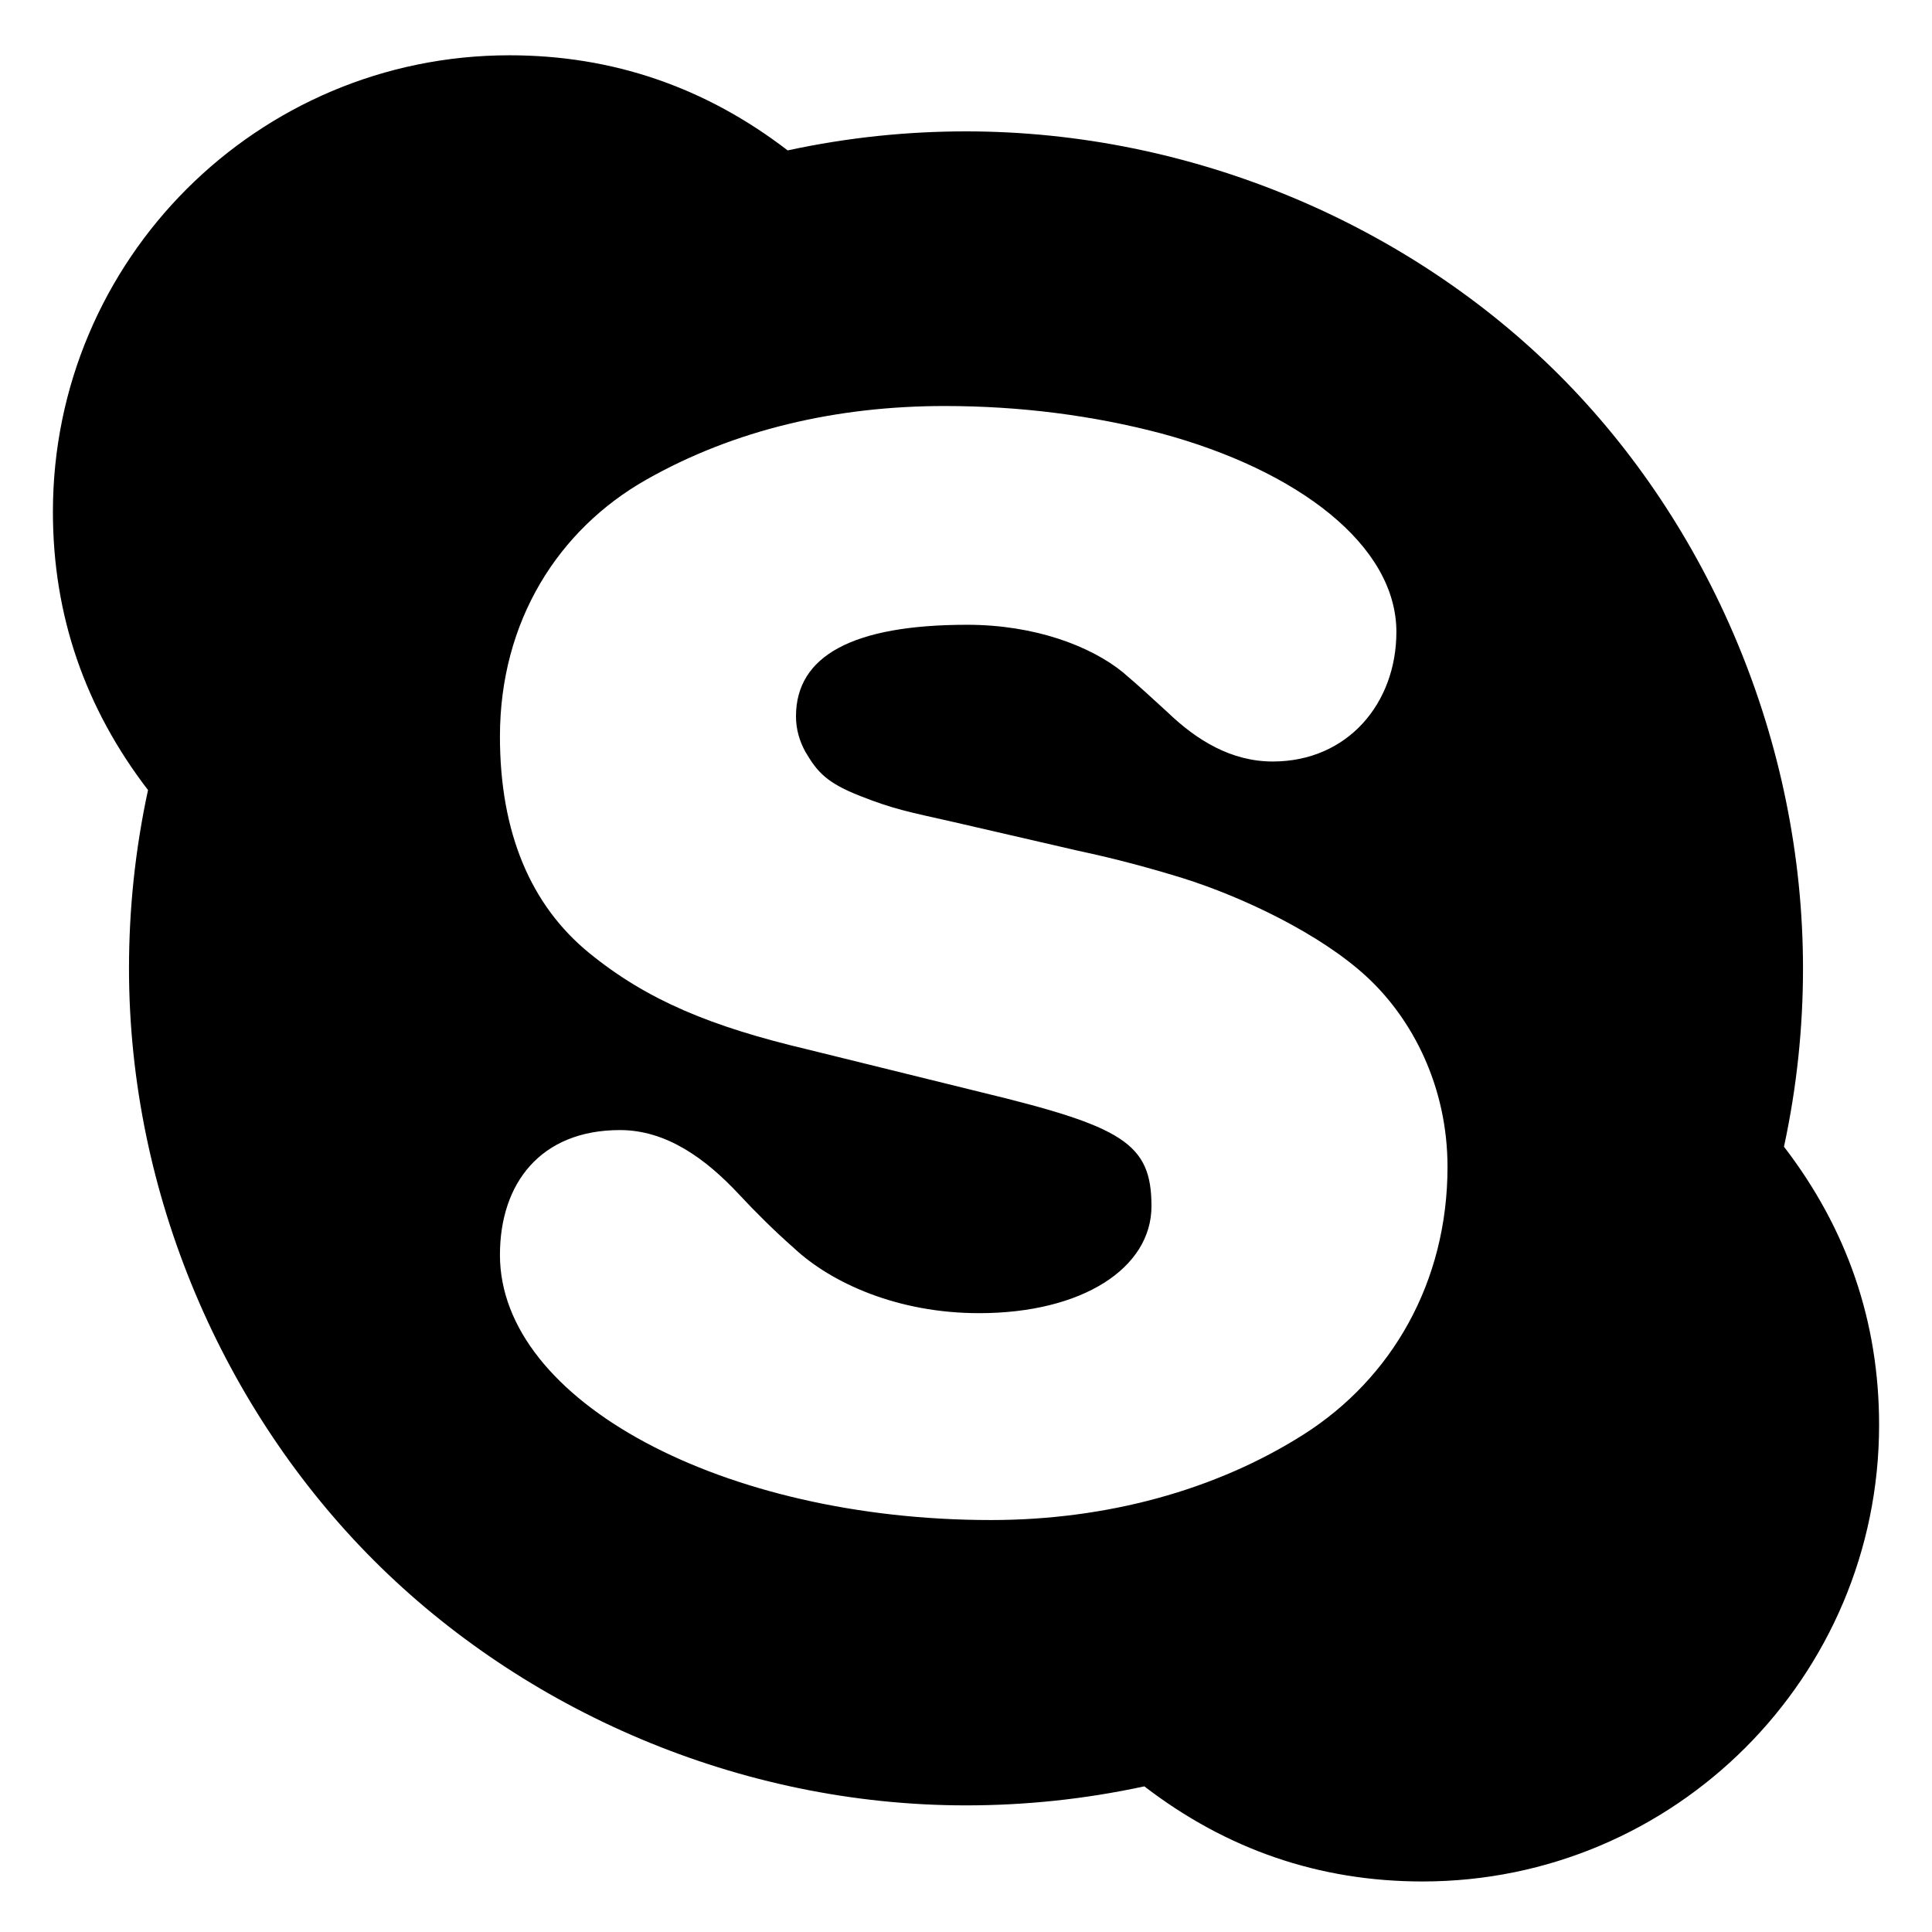 ﻿<?xml version="1.0" encoding="utf-8"?>
<svg version="1.1" xmlns:xlink="http://www.w3.org/1999/xlink" width="26px" height="26px" xmlns="http://www.w3.org/2000/svg">
  <defs>
    <pattern id="BGPattern" patternUnits="userSpaceOnUse" alignment="0 0" imageRepeat="None" />
    <mask fill="white" id="Clip533">
      <path d="M 19.144 25.32  C 22.536 25.32  25.288 22.568  25.288 19.176  C 25.288 17.784  24.856 16.536  24.008 15.432  C 24.184 14.616  24.264 13.816  24.264 13.032  C 24.264 9.976  23 7.064  20.984 5.048  C 18.968 3.032  16.056 1.768  13 1.768  C 12.216 1.768  11.416 1.848  10.6 2.024  C 9.496 1.176  8.248 0.744  6.856 0.744  C 3.464 0.744  0.712 3.496  0.712 6.888  C 0.712 8.28  1.144 9.528  1.992 10.632  C 1.816 11.448  1.736 12.248  1.736 13.032  C 1.736 16.088  3.016 18.984  5.032 21  C 7.048 23.016  9.944 24.296  13 24.296  C 13.784 24.296  14.584 24.216  15.4 24.04  C 16.504 24.888  17.752 25.32  19.144 25.32  Z M 18.392 13.144  C 19.016 13.72  19.48 14.632  19.48 15.704  C 19.48 17.256  18.728 18.552  17.544 19.304  C 16.36 20.056  14.888 20.456  13.336 20.456  C 9.736 20.456  6.728 18.856  6.728 16.888  C 6.728 15.928  7.272 15.208  8.344 15.208  C 8.968 15.208  9.496 15.592  9.944 16.072  C 10.168 16.312  10.408 16.552  10.68 16.792  C 11.192 17.272  12.088 17.672  13.176 17.672  C 14.568 17.672  15.496 17.064  15.496 16.232  C 15.496 15.384  15.112 15.16  13.192 14.696  L 10.856 14.12  C 9.576 13.816  8.712 13.464  7.928 12.824  C 7.144 12.184  6.728 11.208  6.728 9.912  C 6.728 8.36  7.512 7.128  8.696 6.456  C 9.88 5.784  11.256 5.464  12.712 5.464  C 13.736 5.464  14.712 5.592  15.624 5.832  C 17.464 6.328  18.792 7.336  18.792 8.504  C 18.792 9.464  18.136 10.248  17.128 10.248  C 16.568 10.248  16.104 9.96  15.72 9.592  C 15.528 9.416  15.32 9.224  15.112 9.048  C 14.68 8.696  13.928 8.408  13.016 8.408  C 11.48 8.408  10.712 8.824  10.712 9.64  C 10.712 9.816  10.76 9.976  10.84 10.12  C 11 10.392  11.128 10.536  11.576 10.712  C 12.024 10.888  12.2 10.92  12.84 11.064  L 14.504 11.448  C 15.032 11.56  15.496 11.688  15.912 11.816  C 16.728 12.072  17.768 12.568  18.392 13.144  Z " fill-rule="evenodd" />
    </mask>
  </defs>
  <g>
    <path d="M 19.144 25.32  C 22.536 25.32  25.288 22.568  25.288 19.176  C 25.288 17.784  24.856 16.536  24.008 15.432  C 24.184 14.616  24.264 13.816  24.264 13.032  C 24.264 9.976  23 7.064  20.984 5.048  C 18.968 3.032  16.056 1.768  13 1.768  C 12.216 1.768  11.416 1.848  10.6 2.024  C 9.496 1.176  8.248 0.744  6.856 0.744  C 3.464 0.744  0.712 3.496  0.712 6.888  C 0.712 8.28  1.144 9.528  1.992 10.632  C 1.816 11.448  1.736 12.248  1.736 13.032  C 1.736 16.088  3.016 18.984  5.032 21  C 7.048 23.016  9.944 24.296  13 24.296  C 13.784 24.296  14.584 24.216  15.4 24.04  C 16.504 24.888  17.752 25.32  19.144 25.32  Z M 18.392 13.144  C 19.016 13.72  19.48 14.632  19.48 15.704  C 19.48 17.256  18.728 18.552  17.544 19.304  C 16.36 20.056  14.888 20.456  13.336 20.456  C 9.736 20.456  6.728 18.856  6.728 16.888  C 6.728 15.928  7.272 15.208  8.344 15.208  C 8.968 15.208  9.496 15.592  9.944 16.072  C 10.168 16.312  10.408 16.552  10.68 16.792  C 11.192 17.272  12.088 17.672  13.176 17.672  C 14.568 17.672  15.496 17.064  15.496 16.232  C 15.496 15.384  15.112 15.16  13.192 14.696  L 10.856 14.12  C 9.576 13.816  8.712 13.464  7.928 12.824  C 7.144 12.184  6.728 11.208  6.728 9.912  C 6.728 8.36  7.512 7.128  8.696 6.456  C 9.88 5.784  11.256 5.464  12.712 5.464  C 13.736 5.464  14.712 5.592  15.624 5.832  C 17.464 6.328  18.792 7.336  18.792 8.504  C 18.792 9.464  18.136 10.248  17.128 10.248  C 16.568 10.248  16.104 9.96  15.72 9.592  C 15.528 9.416  15.32 9.224  15.112 9.048  C 14.68 8.696  13.928 8.408  13.016 8.408  C 11.48 8.408  10.712 8.824  10.712 9.64  C 10.712 9.816  10.76 9.976  10.84 10.12  C 11 10.392  11.128 10.536  11.576 10.712  C 12.024 10.888  12.2 10.92  12.84 11.064  L 14.504 11.448  C 15.032 11.56  15.496 11.688  15.912 11.816  C 16.728 12.072  17.768 12.568  18.392 13.144  Z " fill-rule="nonzero" fill="rgba(0, 0, 0, 1)" stroke="none" class="fill" />
    <path d="M 19.144 25.32  C 22.536 25.32  25.288 22.568  25.288 19.176  C 25.288 17.784  24.856 16.536  24.008 15.432  C 24.184 14.616  24.264 13.816  24.264 13.032  C 24.264 9.976  23 7.064  20.984 5.048  C 18.968 3.032  16.056 1.768  13 1.768  C 12.216 1.768  11.416 1.848  10.6 2.024  C 9.496 1.176  8.248 0.744  6.856 0.744  C 3.464 0.744  0.712 3.496  0.712 6.888  C 0.712 8.28  1.144 9.528  1.992 10.632  C 1.816 11.448  1.736 12.248  1.736 13.032  C 1.736 16.088  3.016 18.984  5.032 21  C 7.048 23.016  9.944 24.296  13 24.296  C 13.784 24.296  14.584 24.216  15.4 24.04  C 16.504 24.888  17.752 25.32  19.144 25.32  Z " stroke-width="0" stroke-dasharray="0" stroke="rgba(255, 255, 255, 0)" fill="none" class="stroke" mask="url(#Clip533)" />
    <path d="M 18.392 13.144  C 19.016 13.72  19.48 14.632  19.48 15.704  C 19.48 17.256  18.728 18.552  17.544 19.304  C 16.36 20.056  14.888 20.456  13.336 20.456  C 9.736 20.456  6.728 18.856  6.728 16.888  C 6.728 15.928  7.272 15.208  8.344 15.208  C 8.968 15.208  9.496 15.592  9.944 16.072  C 10.168 16.312  10.408 16.552  10.68 16.792  C 11.192 17.272  12.088 17.672  13.176 17.672  C 14.568 17.672  15.496 17.064  15.496 16.232  C 15.496 15.384  15.112 15.16  13.192 14.696  L 10.856 14.12  C 9.576 13.816  8.712 13.464  7.928 12.824  C 7.144 12.184  6.728 11.208  6.728 9.912  C 6.728 8.36  7.512 7.128  8.696 6.456  C 9.88 5.784  11.256 5.464  12.712 5.464  C 13.736 5.464  14.712 5.592  15.624 5.832  C 17.464 6.328  18.792 7.336  18.792 8.504  C 18.792 9.464  18.136 10.248  17.128 10.248  C 16.568 10.248  16.104 9.96  15.72 9.592  C 15.528 9.416  15.32 9.224  15.112 9.048  C 14.68 8.696  13.928 8.408  13.016 8.408  C 11.48 8.408  10.712 8.824  10.712 9.64  C 10.712 9.816  10.76 9.976  10.84 10.12  C 11 10.392  11.128 10.536  11.576 10.712  C 12.024 10.888  12.2 10.92  12.84 11.064  L 14.504 11.448  C 15.032 11.56  15.496 11.688  15.912 11.816  C 16.728 12.072  17.768 12.568  18.392 13.144  Z " stroke-width="0" stroke-dasharray="0" stroke="rgba(255, 255, 255, 0)" fill="none" class="stroke" mask="url(#Clip533)" />
  </g>
</svg>